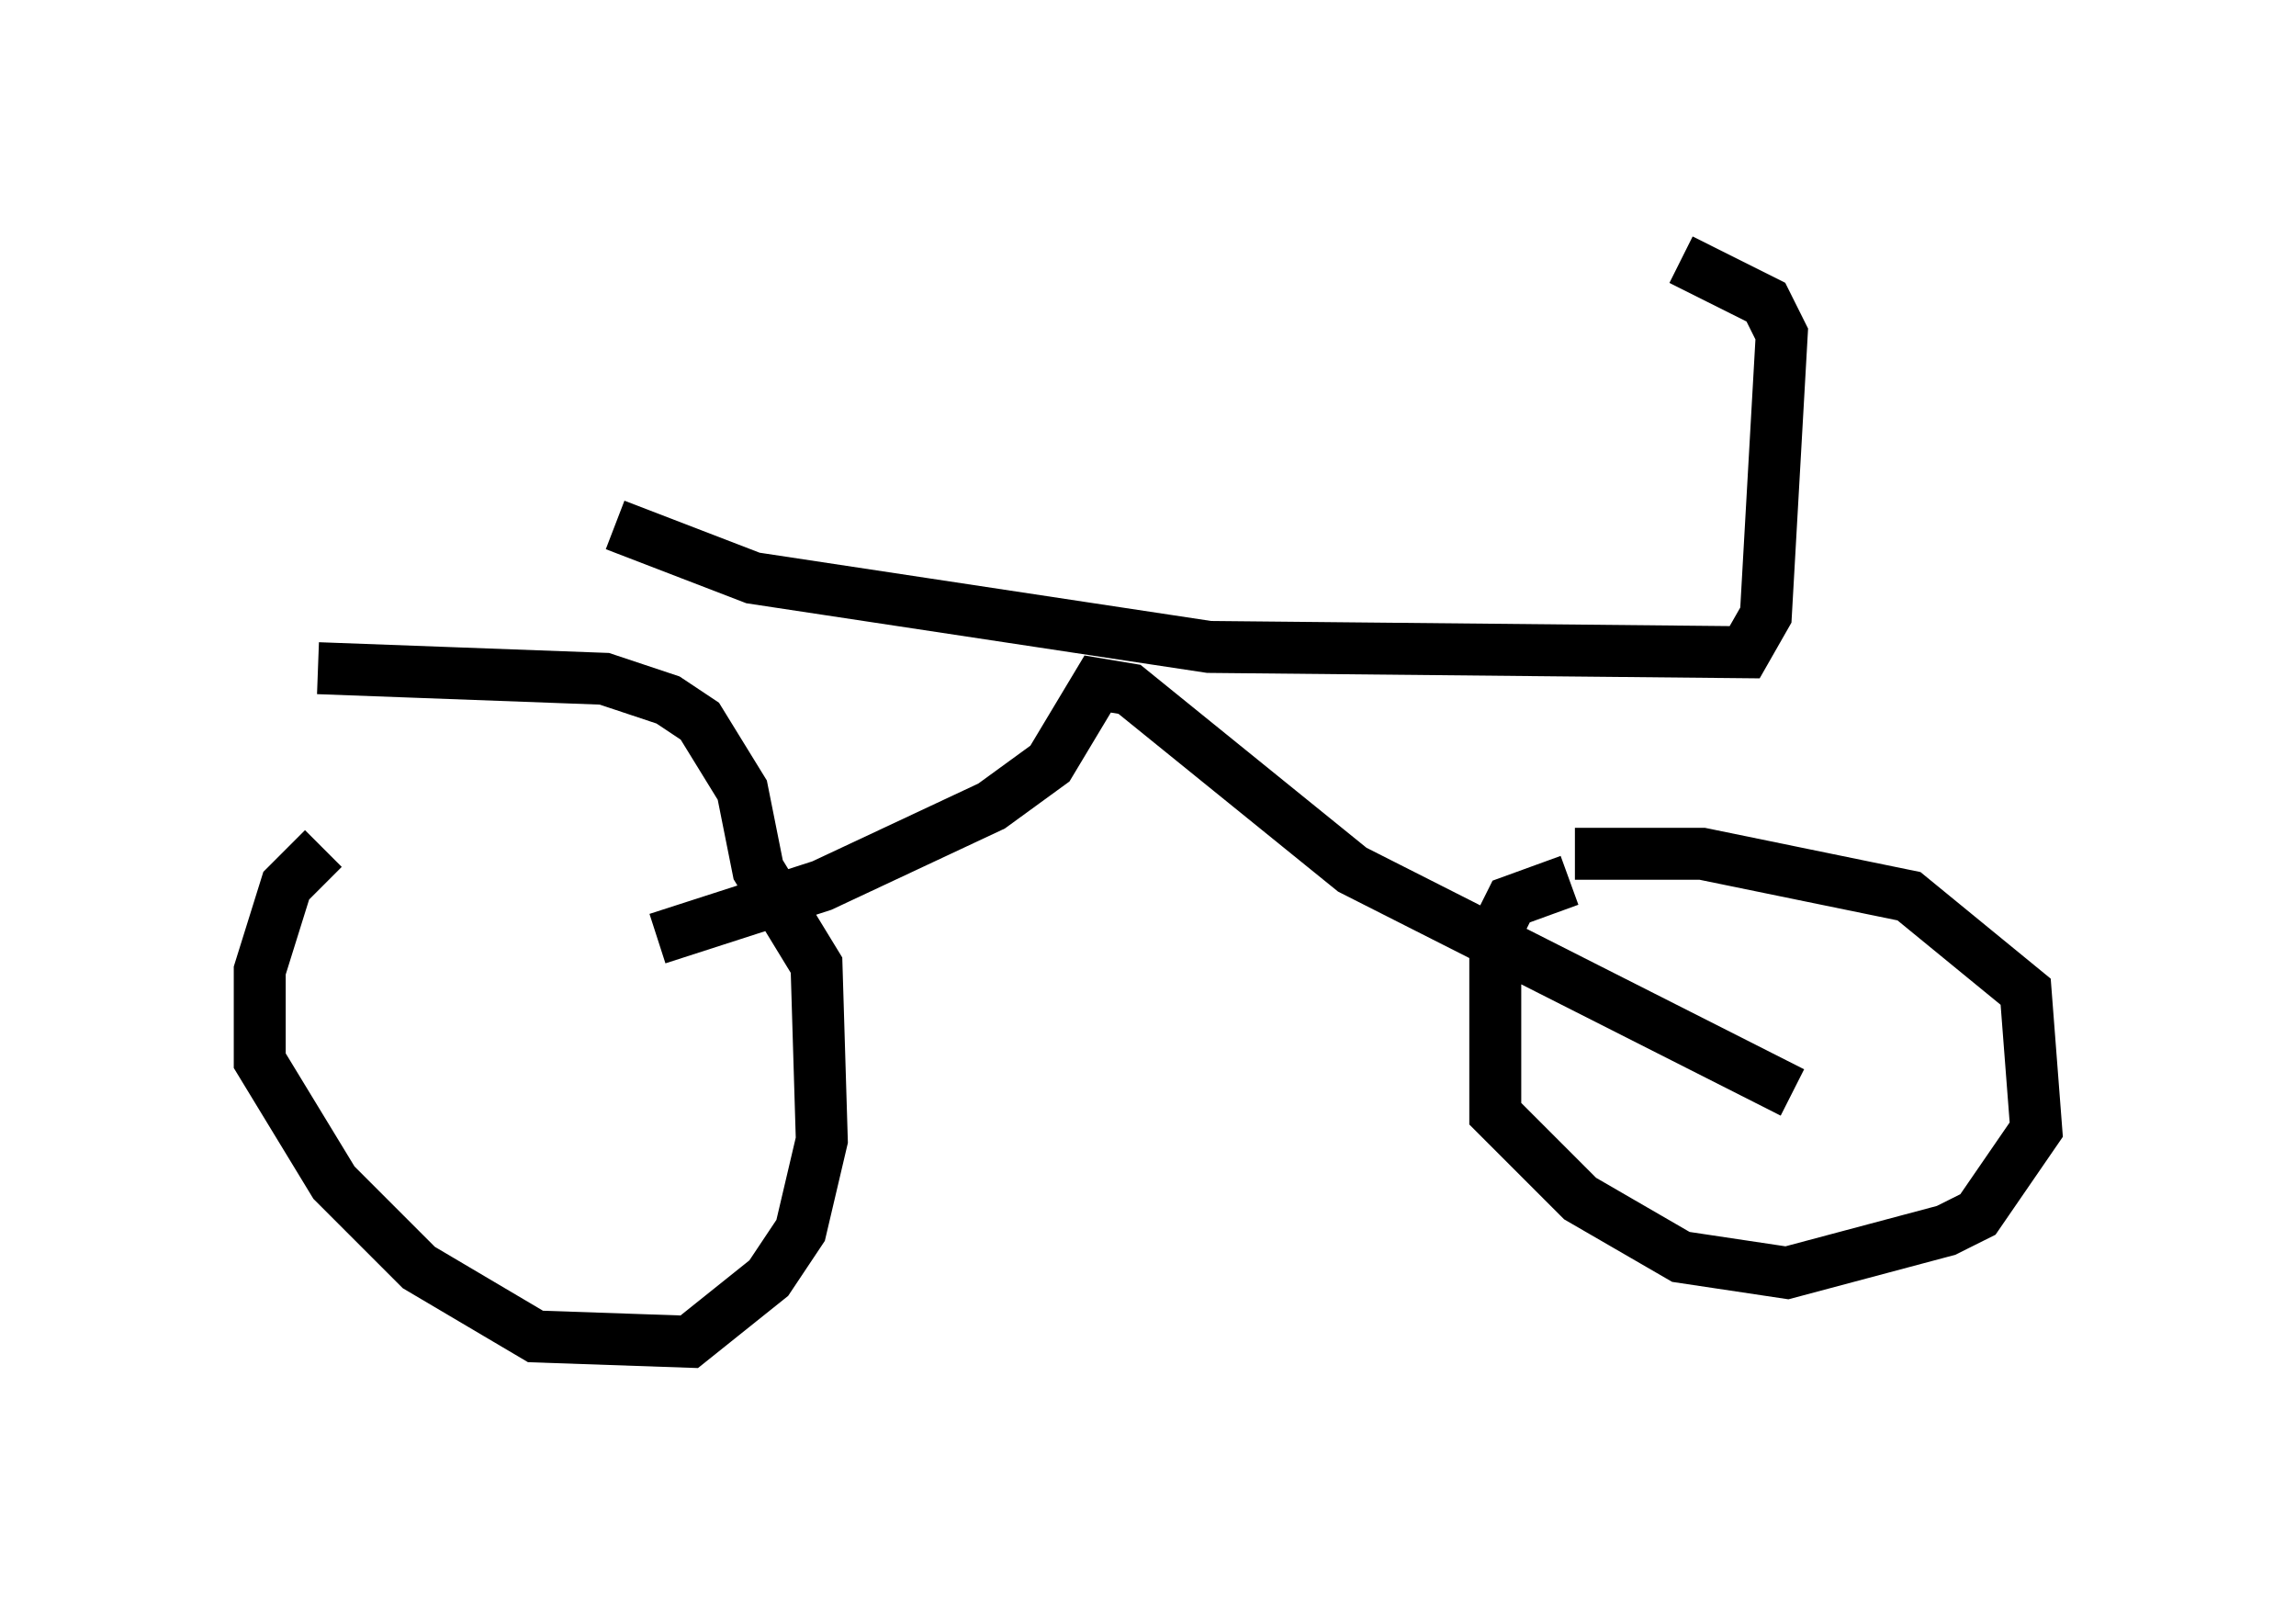 <?xml version="1.0" encoding="utf-8" ?>
<svg baseProfile="full" height="30.825" version="1.1" width="44.198" xmlns="http://www.w3.org/2000/svg" xmlns:ev="http://www.w3.org/2001/xml-events" xmlns:xlink="http://www.w3.org/1999/xlink"><defs /><rect fill="white" height="30.825" width="44.198" x="0" y="0" /><path d="M10.513, 13.881 m-4.288, 2.45 l-0.715, 0.715 -0.51, 1.633 l0.0, 1.735 1.429, 2.348 l1.633, 1.633 2.246, 1.327 l2.96, 0.102 1.531, -1.225 l0.613, -0.919 0.408, -1.735 l-0.102, -3.369 -1.123, -1.838 l-0.306, -1.531 -0.817, -1.327 l-0.613, -0.408 -1.225, -0.408 l-5.513, -0.204 m24.092, 4.083 l-1.123, 0.408 -0.306, 0.613 l0.0, 3.471 1.633, 1.633 l1.94, 1.123 2.042, 0.306 l3.063, -0.817 0.613, -0.306 l1.123, -1.633 -0.204, -2.654 l-2.246, -1.838 -3.981, -0.817 l-2.45, 0.0 m-17.661, 1.633 l3.165, -1.021 3.267, -1.531 l1.123, -0.817 0.919, -1.531 l0.613, 0.102 4.288, 3.471 l8.473, 4.288 m-22.663, -10.923 l2.654, 1.021 8.779, 1.327 l10.311, 0.102 0.408, -0.715 l0.306, -5.41 -0.306, -0.613 l-1.633, -0.817 " fill="none" stroke="black" stroke-width="1" /></svg>